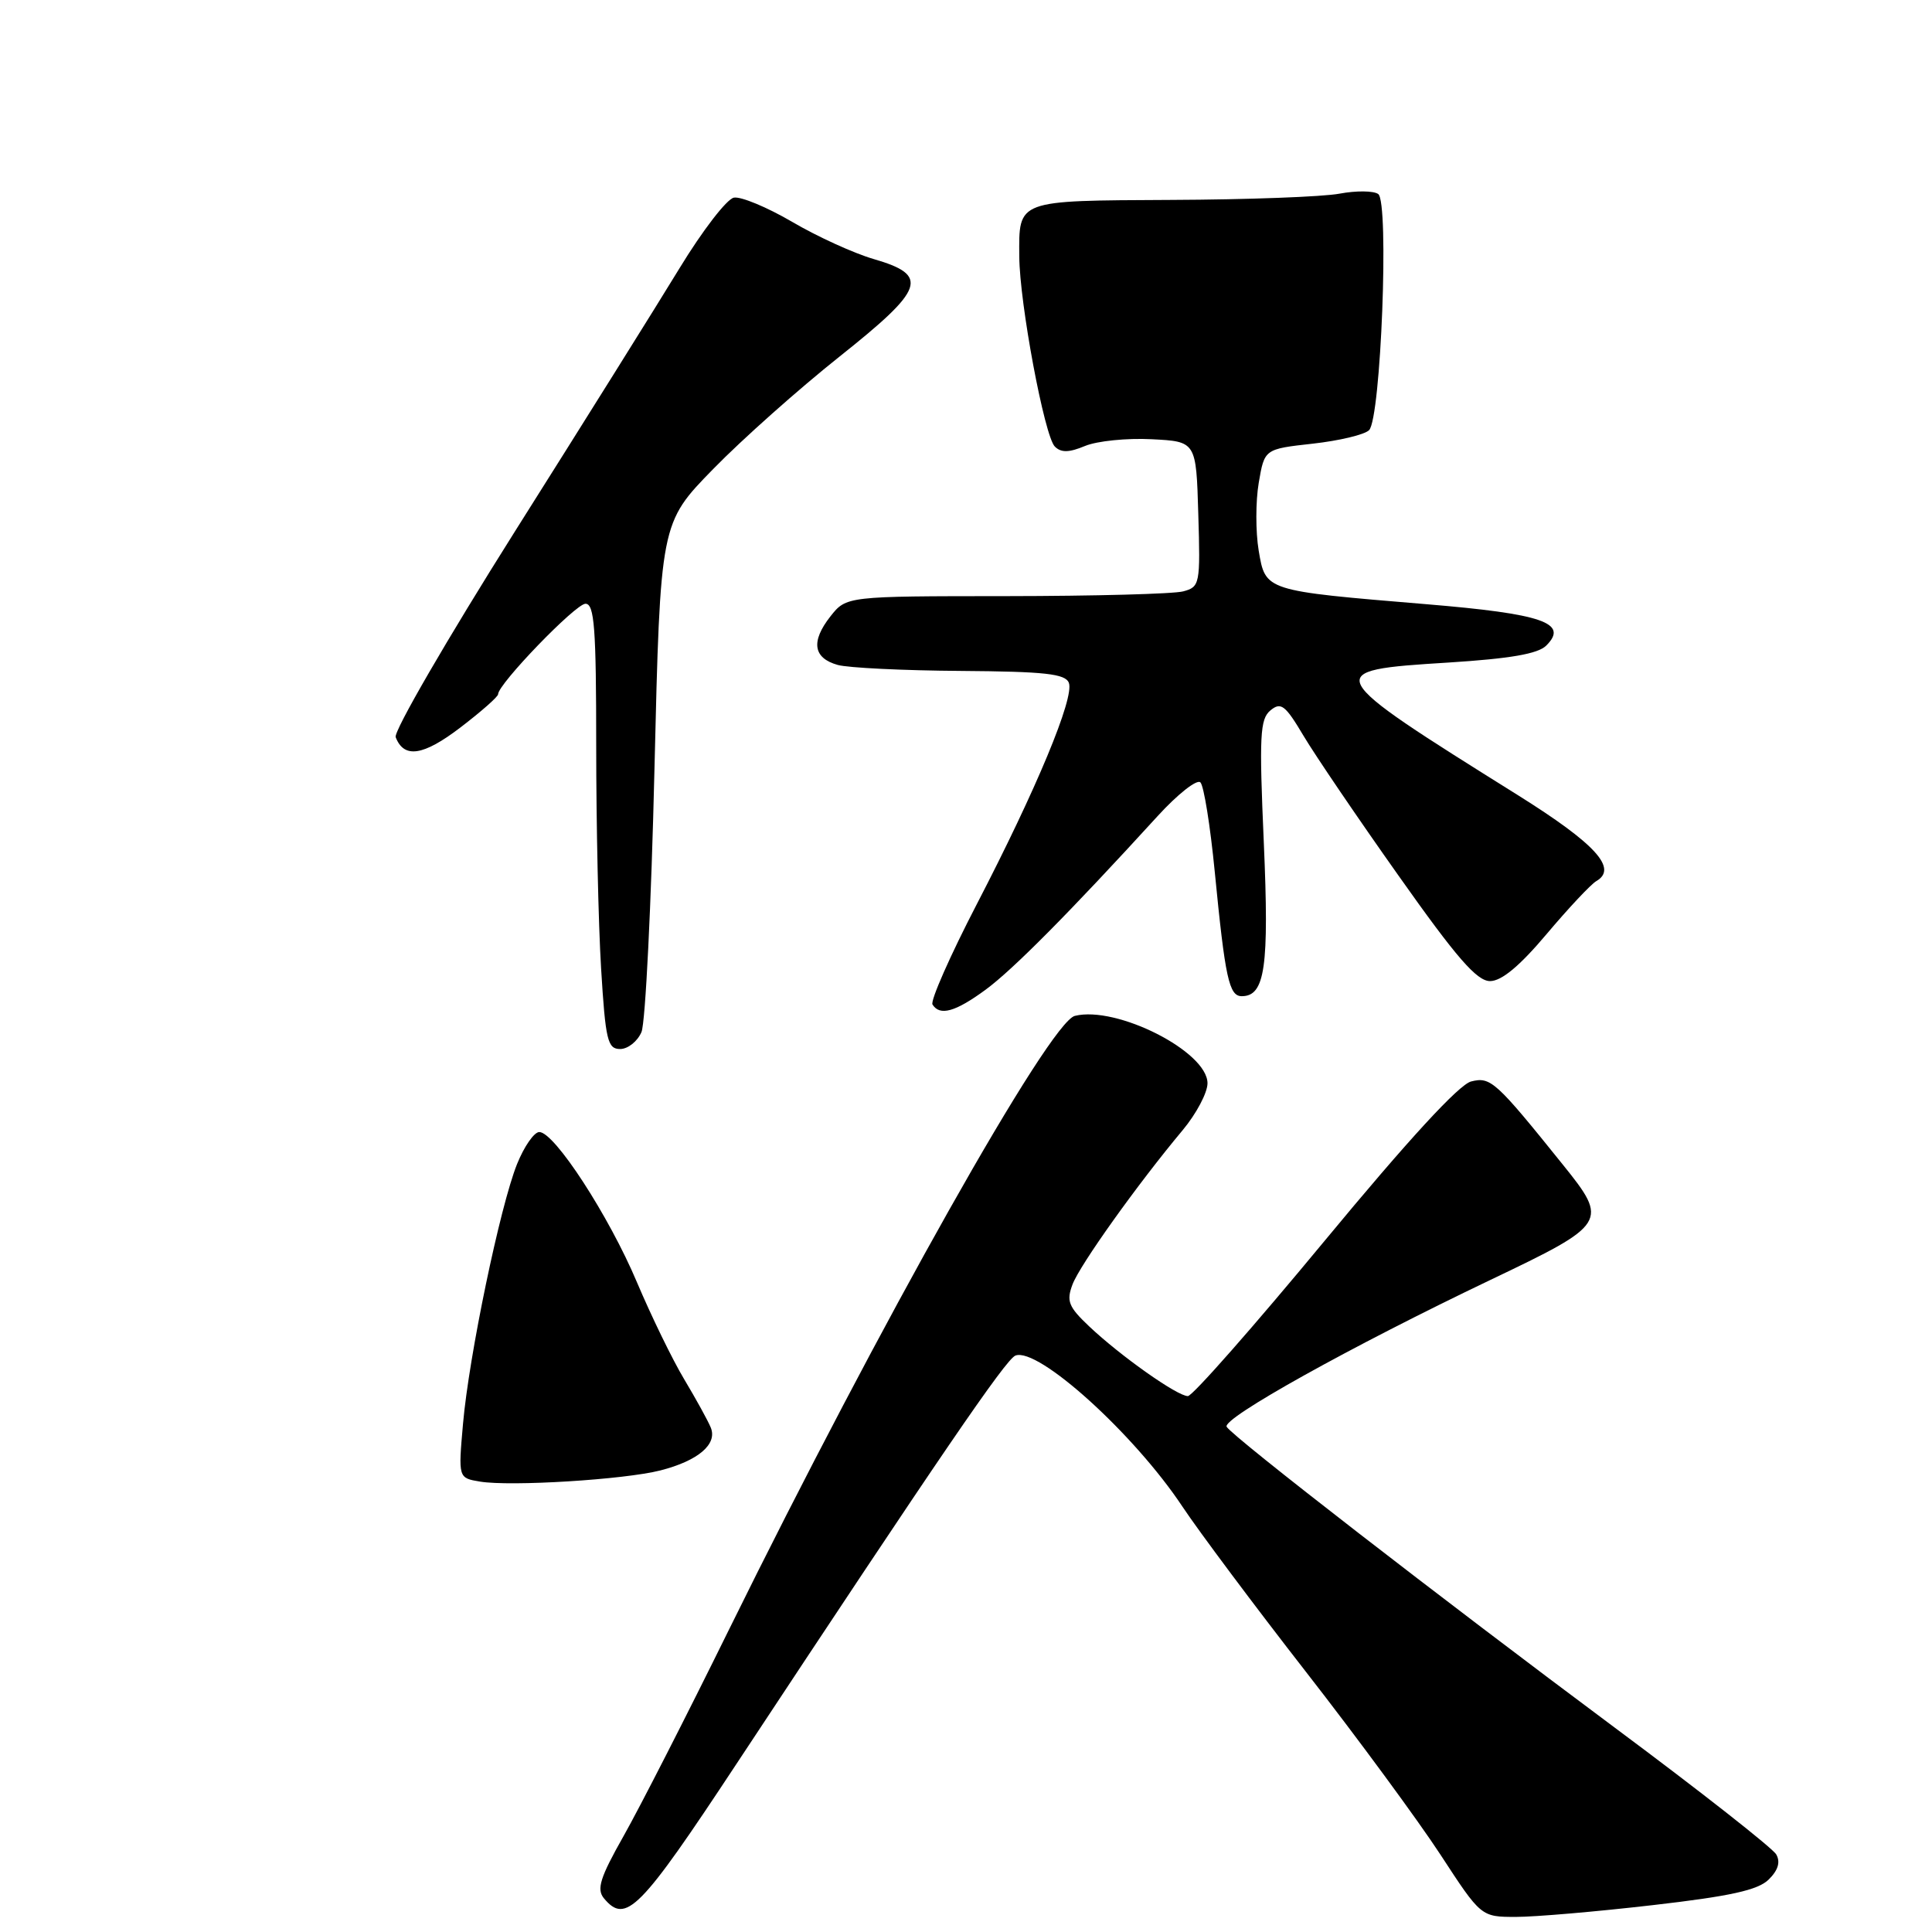 <?xml version="1.0" encoding="UTF-8" standalone="no"?>
<!DOCTYPE svg PUBLIC "-//W3C//DTD SVG 1.1//EN" "http://www.w3.org/Graphics/SVG/1.1/DTD/svg11.dtd" >
<svg xmlns="http://www.w3.org/2000/svg" xmlns:xlink="http://www.w3.org/1999/xlink" version="1.1" viewBox="0 0 256 256">
 <g >
 <path fill="currentColor"
d=" M 219.00 252.44 C 229.27 251.26 232.94 250.45 234.36 249.05 C 235.61 247.82 235.94 246.73 235.36 245.72 C 234.89 244.89 225.28 237.34 214.00 228.95 C 190.90 211.75 163.38 190.43 162.54 189.06 C 161.86 187.97 178.99 178.43 197.48 169.60 C 212.99 162.20 213.18 161.89 207.10 154.34 C 198.18 143.25 197.52 142.65 194.93 143.30 C 193.32 143.71 186.61 151.01 175.49 164.45 C 166.14 175.75 158.01 184.99 157.40 184.99 C 156.01 185.00 148.49 179.69 144.32 175.75 C 141.57 173.15 141.28 172.40 142.12 170.18 C 143.11 167.58 150.73 156.90 156.72 149.74 C 158.52 147.58 160.00 144.79 160.00 143.54 C 160.00 139.34 147.96 133.23 142.42 134.61 C 139.06 135.45 116.62 175.28 96.56 216.00 C 91.01 227.28 84.74 239.55 82.63 243.28 C 79.51 248.79 79.03 250.33 80.02 251.53 C 82.92 255.02 84.77 253.15 97.57 233.75 C 124.61 192.80 133.28 180.11 134.55 179.62 C 137.54 178.47 150.26 189.97 156.67 199.62 C 158.85 202.90 166.23 212.78 173.07 221.56 C 179.91 230.34 187.92 241.24 190.88 245.77 C 196.25 254.00 196.25 254.00 200.88 254.00 C 203.42 254.00 211.57 253.30 219.00 252.44 Z  M 87.50 194.84 C 92.51 193.56 95.09 191.36 94.18 189.16 C 93.81 188.25 92.22 185.37 90.66 182.76 C 89.10 180.16 86.29 174.37 84.40 169.91 C 80.69 161.11 73.47 150.00 71.46 150.00 C 70.78 150.00 69.45 151.91 68.51 154.25 C 66.26 159.86 62.14 179.66 61.35 188.67 C 60.72 195.84 60.72 195.84 63.61 196.32 C 67.67 196.99 82.72 196.06 87.50 194.84 Z  M 85.00 136.75 C 85.52 135.51 86.30 119.83 86.72 101.90 C 87.50 69.31 87.50 69.31 94.50 62.15 C 98.34 58.21 105.88 51.51 111.24 47.25 C 122.57 38.24 123.19 36.48 115.75 34.32 C 113.14 33.56 108.29 31.35 104.97 29.40 C 101.65 27.46 98.17 26.01 97.24 26.19 C 96.30 26.37 93.07 30.57 90.06 35.51 C 87.05 40.45 77.23 56.16 68.24 70.40 C 59.26 84.65 52.14 96.92 52.43 97.68 C 53.53 100.54 56.08 100.16 61.00 96.40 C 63.75 94.30 66.00 92.32 66.00 91.99 C 66.00 90.64 76.27 80.00 77.58 80.00 C 78.76 80.00 79.00 83.23 79.00 98.84 C 79.00 109.21 79.29 122.48 79.65 128.34 C 80.23 137.85 80.51 139.00 82.17 139.00 C 83.20 139.00 84.47 137.99 85.00 136.75 Z  M 130.60 131.14 C 134.23 128.47 141.70 120.94 153.37 108.16 C 156.04 105.23 158.61 103.21 159.06 103.67 C 159.52 104.13 160.37 109.45 160.96 115.50 C 162.34 129.64 162.86 132.00 164.54 132.00 C 167.63 132.00 168.18 128.13 167.46 111.63 C 166.84 97.49 166.95 95.28 168.34 94.13 C 169.73 92.98 170.30 93.42 172.72 97.49 C 174.25 100.06 179.93 108.43 185.35 116.08 C 193.01 126.92 195.69 130.00 197.44 130.00 C 198.97 130.00 201.37 128.00 204.95 123.75 C 207.85 120.31 210.81 117.16 211.52 116.75 C 214.41 115.08 211.42 111.81 201.14 105.37 C 174.98 89.02 174.90 88.85 191.94 87.79 C 200.12 87.27 203.79 86.64 204.89 85.54 C 207.89 82.54 204.43 81.34 189.00 80.06 C 167.52 78.27 167.69 78.33 166.78 72.94 C 166.37 70.47 166.37 66.43 166.79 63.97 C 167.55 59.50 167.55 59.50 173.93 58.79 C 177.44 58.40 180.81 57.60 181.41 57.00 C 182.98 55.43 184.09 26.74 182.62 25.71 C 182.01 25.27 179.70 25.25 177.50 25.66 C 175.30 26.08 165.26 26.45 155.19 26.49 C 134.61 26.59 135.01 26.44 135.06 34.00 C 135.10 40.18 138.39 57.79 139.77 59.17 C 140.60 60.00 141.65 59.98 143.78 59.09 C 145.38 58.43 149.34 58.03 152.59 58.20 C 158.50 58.50 158.50 58.50 158.78 68.12 C 159.06 77.41 158.99 77.77 156.78 78.36 C 155.53 78.70 144.97 78.98 133.32 78.99 C 112.15 79.00 112.15 79.00 110.03 81.68 C 107.42 85.01 107.75 87.20 111.01 88.11 C 112.38 88.49 119.70 88.85 127.28 88.90 C 138.47 88.98 141.17 89.28 141.63 90.48 C 142.38 92.44 137.34 104.56 129.41 119.85 C 125.89 126.64 123.26 132.61 123.56 133.10 C 124.53 134.66 126.58 134.09 130.60 131.14 Z "/>
</g>
</svg>